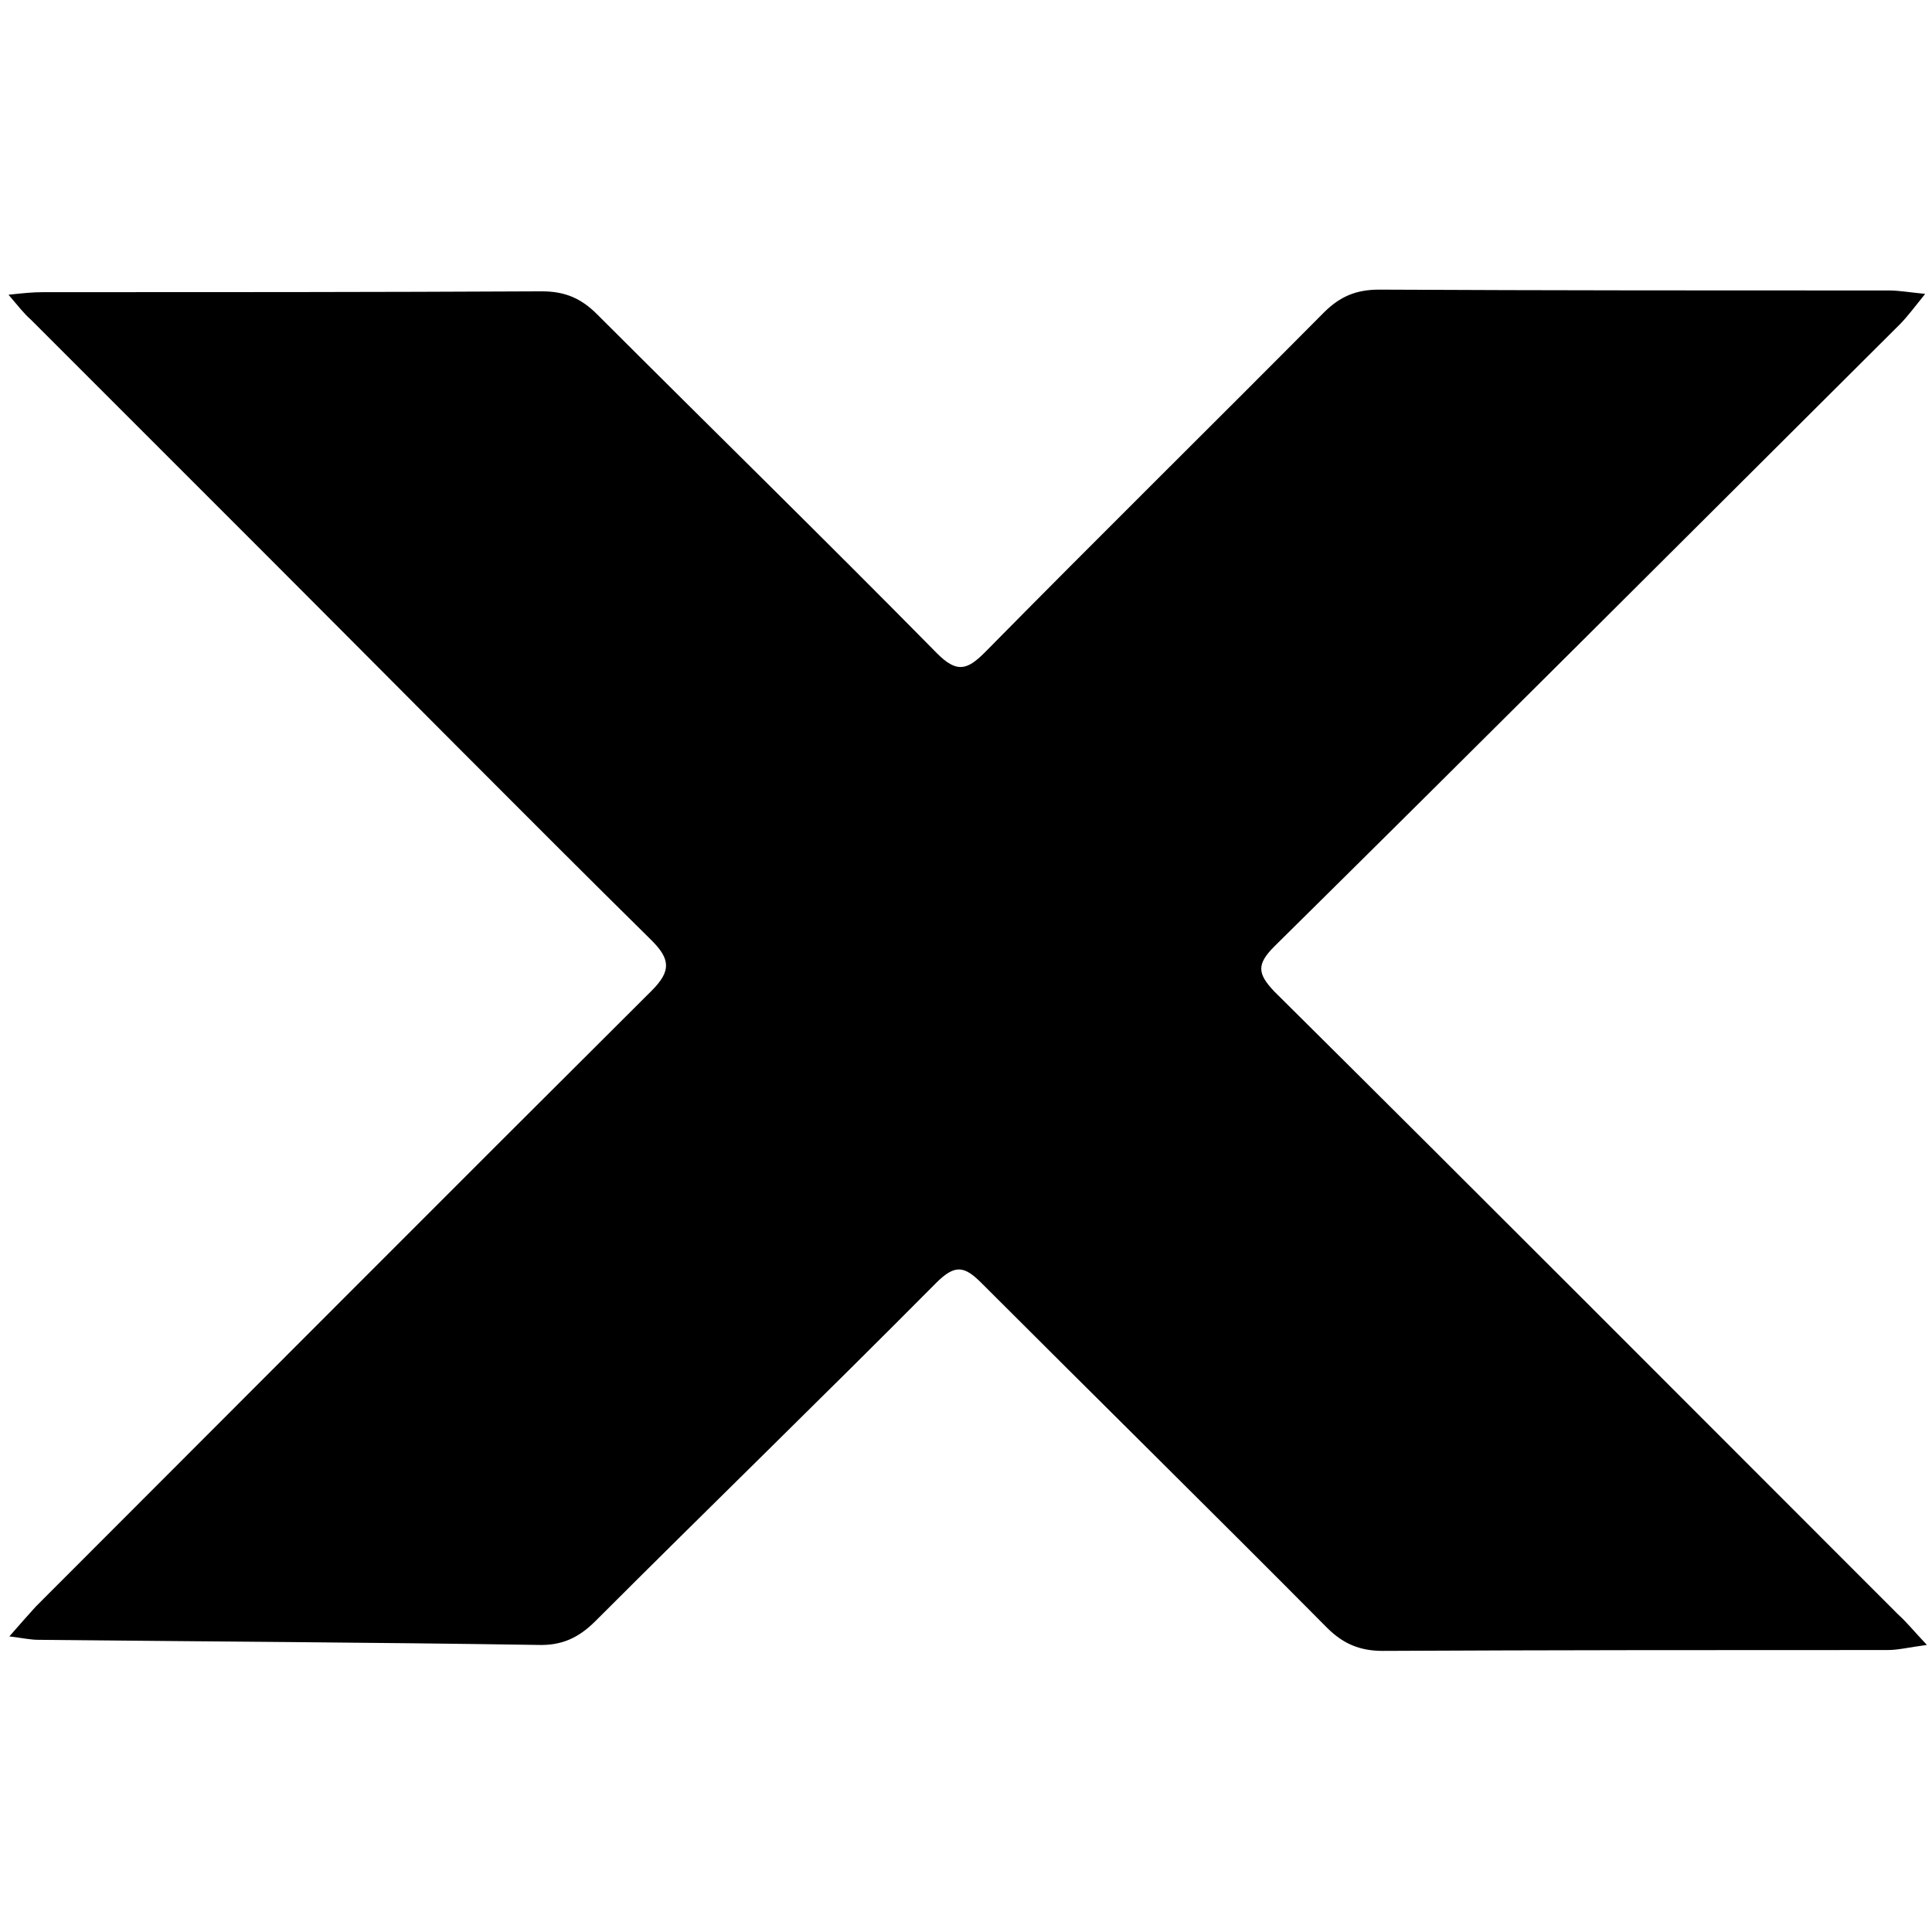 <?xml version="1.0" encoding="utf-8"?>
<!-- Generator: Adobe Illustrator 22.1.0, SVG Export Plug-In . SVG Version: 6.00 Build 0)  -->
<svg version="1.1" id="Layer_1" xmlns="http://www.w3.org/2000/svg" xmlns:xlink="http://www.w3.org/1999/xlink" x="0px" y="0px"
	 viewBox="0 0 226.8 226.8" style="enable-background:new 0 0 226.8 226.8;" xml:space="preserve">
<g>
	<path d="M226.2,193.1c-2.2,0.3-3.4,0.6-4.6,0.6c-19.8,0-39.5,0-59.3,0.1c-2.6,0-4.6-0.8-6.5-2.7c-13.5-13.6-27.1-27-40.6-40.5
		c-2-2-3.1-2.2-5.3,0c-13.2,13.3-26.7,26.4-40,39.7c-2,2-4,2.9-6.8,2.8c-19.5-0.3-39.1-0.4-58.6-0.6c-0.9,0-1.8-0.2-3.4-0.4
		c1.3-1.5,2.2-2.5,3.1-3.5c24.1-24.1,48.1-48.2,72.3-72.3c2.3-2.3,2.2-3.7,0-5.9c-15.2-15-30.2-30.2-45.3-45.3
		c-9.2-9.2-18.4-18.4-27.6-27.6C2.8,36.8,2.2,36,1,34.6c1.8-0.2,2.9-0.3,4-0.3c19.5,0,39.1,0,58.6-0.1c2.7,0,4.6,0.8,6.5,2.7
		C83.4,50.2,96.8,63.3,110,76.7c2.3,2.3,3.5,2,5.6-0.1c13.2-13.4,26.6-26.6,39.8-39.9c1.9-1.9,3.8-2.7,6.5-2.7
		c20,0.1,39.9,0.1,59.9,0.1c1.1,0,2.2,0.2,4.2,0.4c-1.3,1.6-2.1,2.7-3,3.6c-24.4,24.3-48.8,48.7-73.4,73c-2.1,2.1-2,3.2,0,5.3
		c24.5,24.3,48.8,48.7,73.2,73.1C223.8,190.4,224.6,191.4,226.2,193.1z"/>
</g>
</svg>
